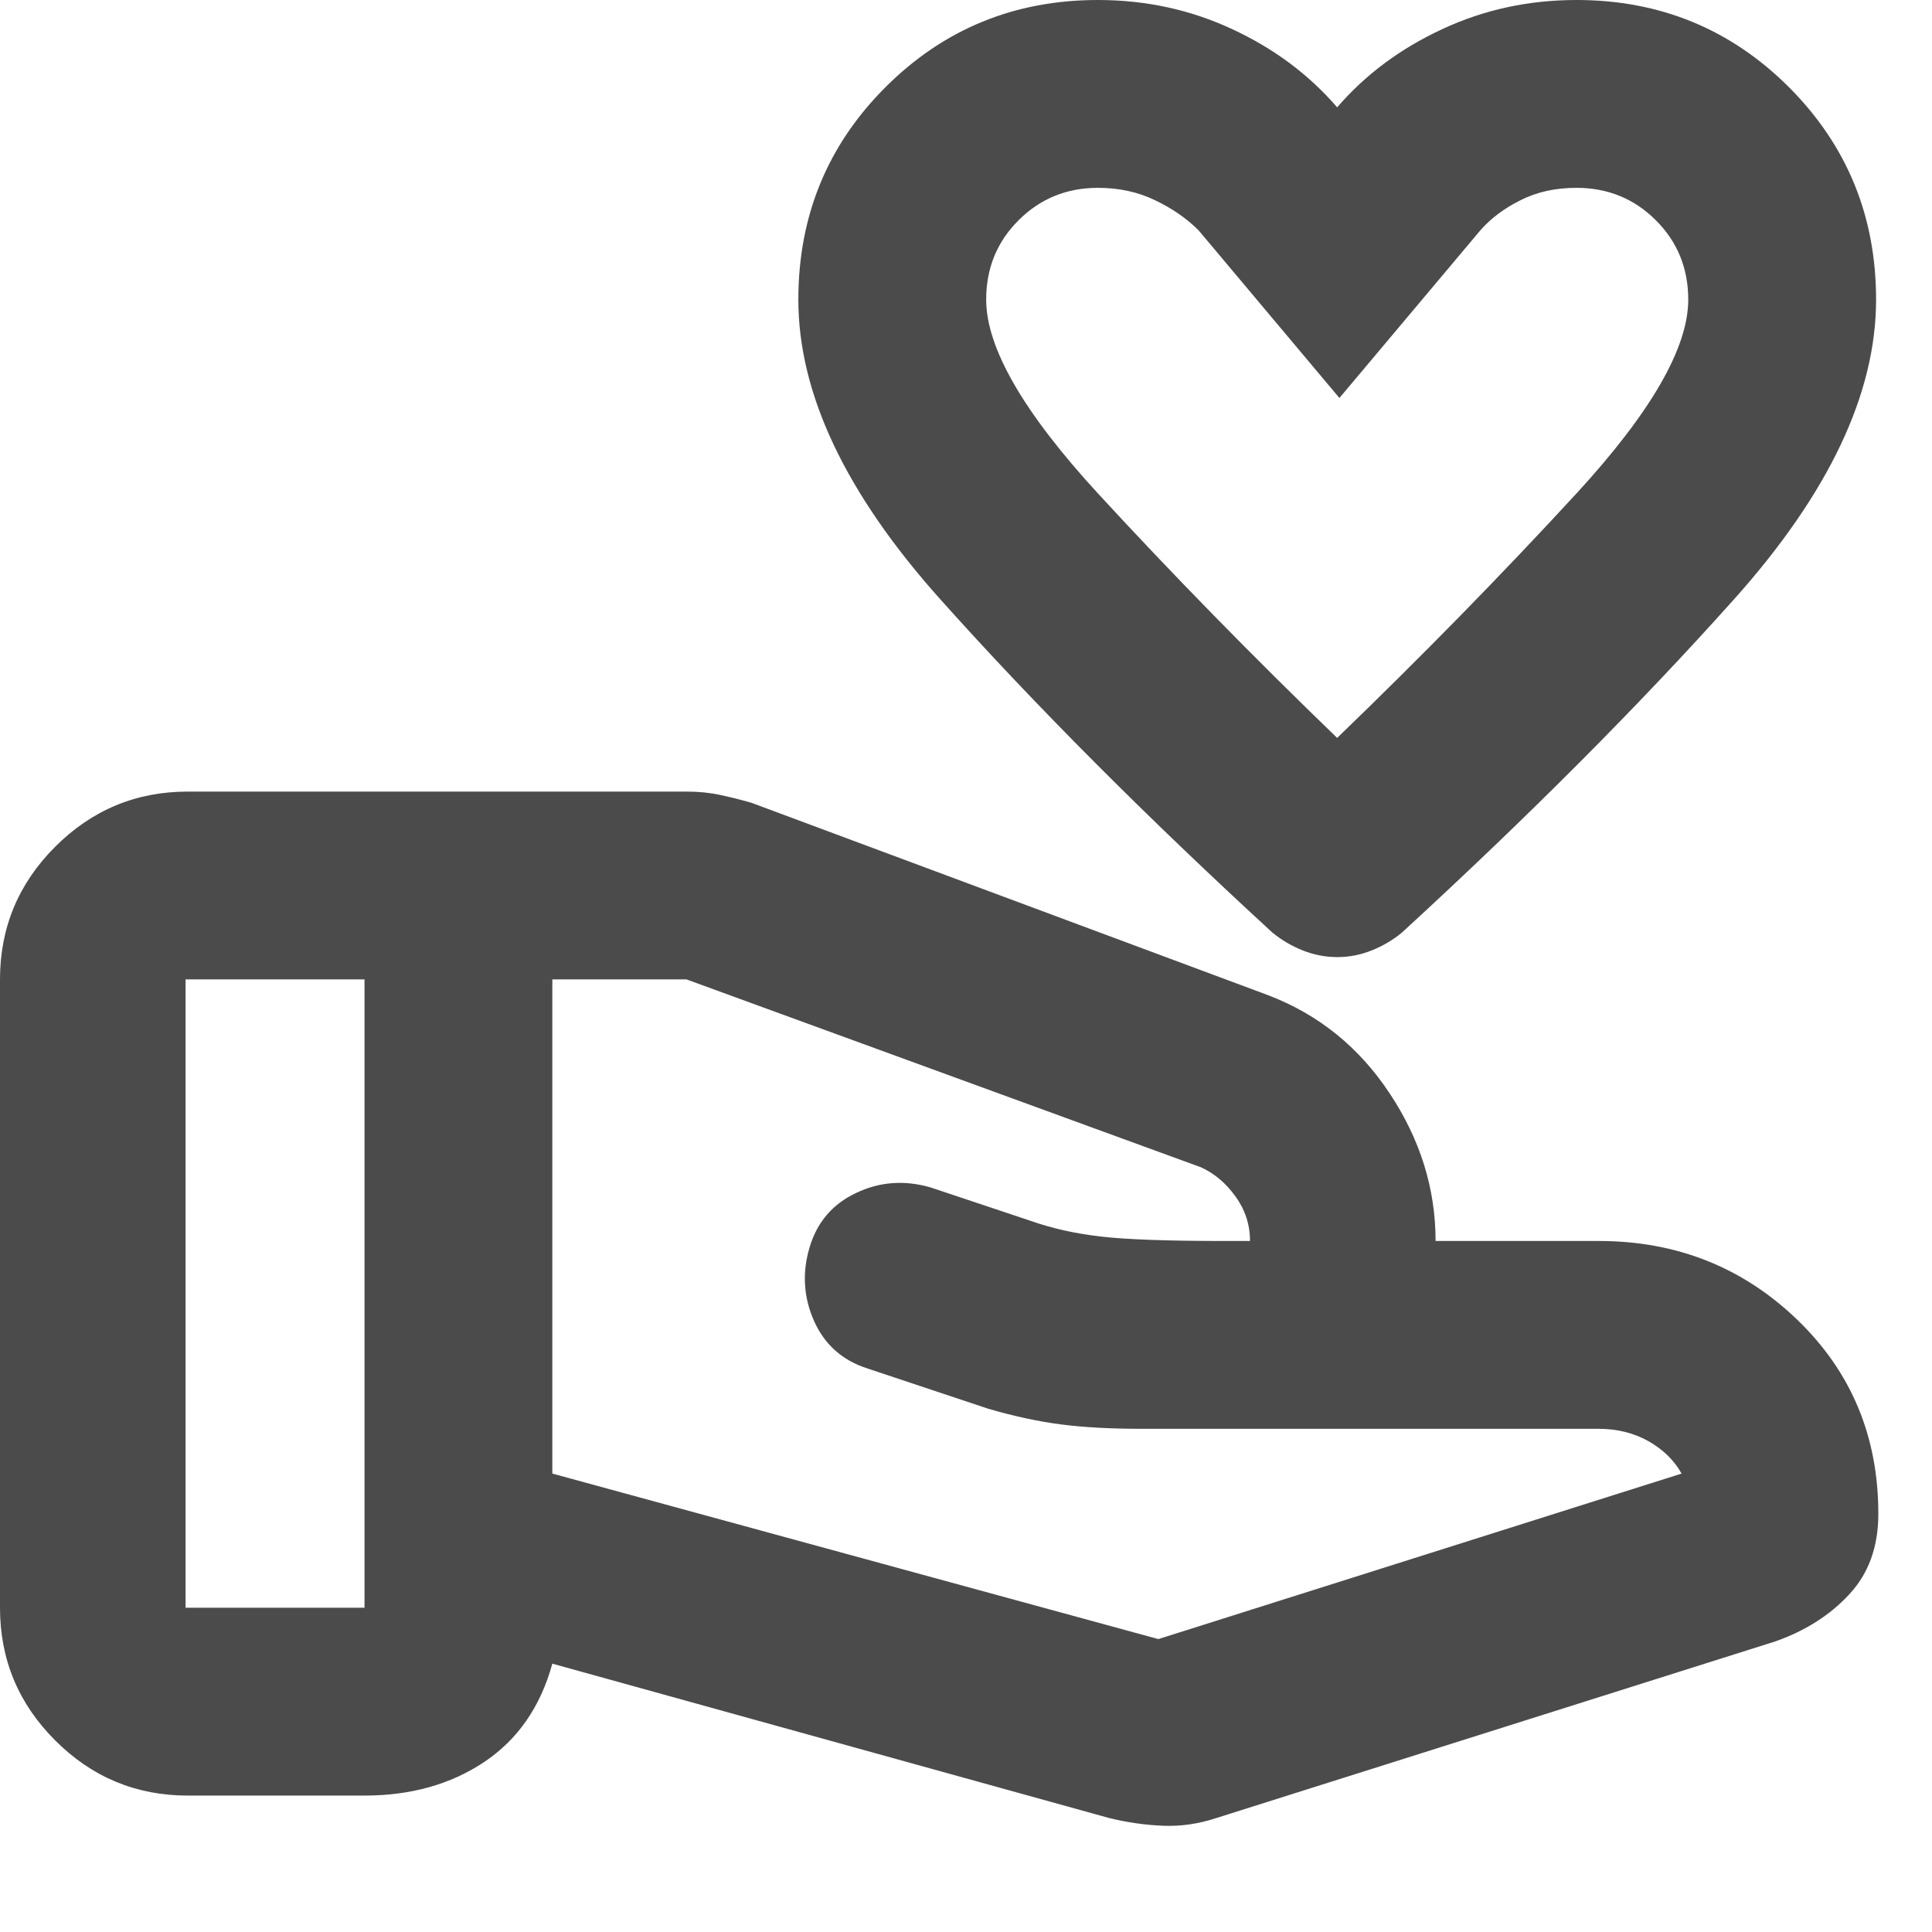 <svg width="18" height="18" viewBox="0 0 18 18" fill="none" xmlns="http://www.w3.org/2000/svg">
<path id="Vector" d="M12.459 8.917C12.348 8.917 12.24 8.896 12.135 8.854C12.031 8.812 11.938 8.757 11.854 8.688C10.674 7.604 9.642 6.569 8.76 5.583C7.878 4.597 7.438 3.667 7.438 2.792C7.438 2.014 7.708 1.354 8.25 0.812C8.792 0.271 9.451 0 10.229 0C10.674 0 11.09 0.09 11.479 0.271C11.868 0.451 12.194 0.694 12.458 1C12.722 0.694 13.049 0.451 13.438 0.271C13.826 0.09 14.243 0 14.688 0C15.465 0 16.125 0.271 16.667 0.812C17.208 1.354 17.479 2.014 17.479 2.792C17.479 3.667 17.038 4.597 16.156 5.583C15.274 6.569 14.243 7.604 13.062 8.688C12.979 8.757 12.886 8.812 12.782 8.854C12.678 8.896 12.571 8.917 12.459 8.917ZM12.458 6.875C13.25 6.111 13.993 5.352 14.688 4.597C15.382 3.842 15.729 3.24 15.729 2.792C15.729 2.5 15.629 2.253 15.427 2.052C15.226 1.851 14.979 1.75 14.688 1.75C14.493 1.75 14.319 1.788 14.167 1.865C14.014 1.941 13.889 2.035 13.792 2.146L12.479 3.708L11.167 2.146C11.056 2.035 10.92 1.941 10.76 1.865C10.601 1.788 10.424 1.75 10.229 1.75C9.938 1.75 9.691 1.851 9.49 2.052C9.288 2.253 9.188 2.5 9.188 2.792C9.188 3.24 9.535 3.842 10.229 4.597C10.924 5.352 11.667 6.111 12.458 6.875ZM10.792 15.271L15.667 13.729C15.597 13.604 15.494 13.504 15.358 13.427C15.222 13.351 15.068 13.312 14.896 13.312H10.646C10.354 13.312 10.101 13.299 9.885 13.271C9.67 13.243 9.444 13.194 9.208 13.125L8.083 12.75C7.85 12.676 7.684 12.529 7.585 12.309C7.487 12.088 7.472 11.86 7.542 11.624C7.611 11.389 7.755 11.219 7.975 11.115C8.194 11.01 8.425 10.993 8.667 11.062L9.604 11.375C9.799 11.444 10.017 11.493 10.26 11.521C10.504 11.549 10.889 11.562 11.417 11.562H11.646C11.646 11.41 11.601 11.271 11.51 11.146C11.42 11.021 11.312 10.931 11.188 10.875L6.396 9.125H5.146V13.729L10.792 15.271ZM10.333 16.938L5.146 15.5C5.035 15.903 4.823 16.208 4.51 16.417C4.198 16.625 3.826 16.729 3.396 16.729H1.75C1.269 16.729 0.857 16.558 0.514 16.215C0.171 15.872 0 15.46 0 14.979V9.125C0 8.644 0.171 8.232 0.514 7.889C0.857 7.546 1.269 7.375 1.75 7.375H6.396C6.507 7.375 6.611 7.385 6.708 7.406C6.806 7.427 6.903 7.451 7 7.479L11.812 9.271C12.285 9.451 12.663 9.757 12.948 10.188C13.233 10.618 13.375 11.076 13.375 11.562H14.896C15.619 11.562 16.234 11.806 16.741 12.292C17.247 12.778 17.5 13.382 17.5 14.104C17.5 14.41 17.41 14.66 17.229 14.854C17.049 15.049 16.819 15.194 16.542 15.292L11.333 16.938C11.167 16.993 11 17.017 10.833 17.01C10.667 17.003 10.5 16.979 10.333 16.938ZM1.729 14.979H3.396V9.125H1.729V14.979Z" fill="#1E1E1E" fill-opacity="0.8"/>
</svg>
